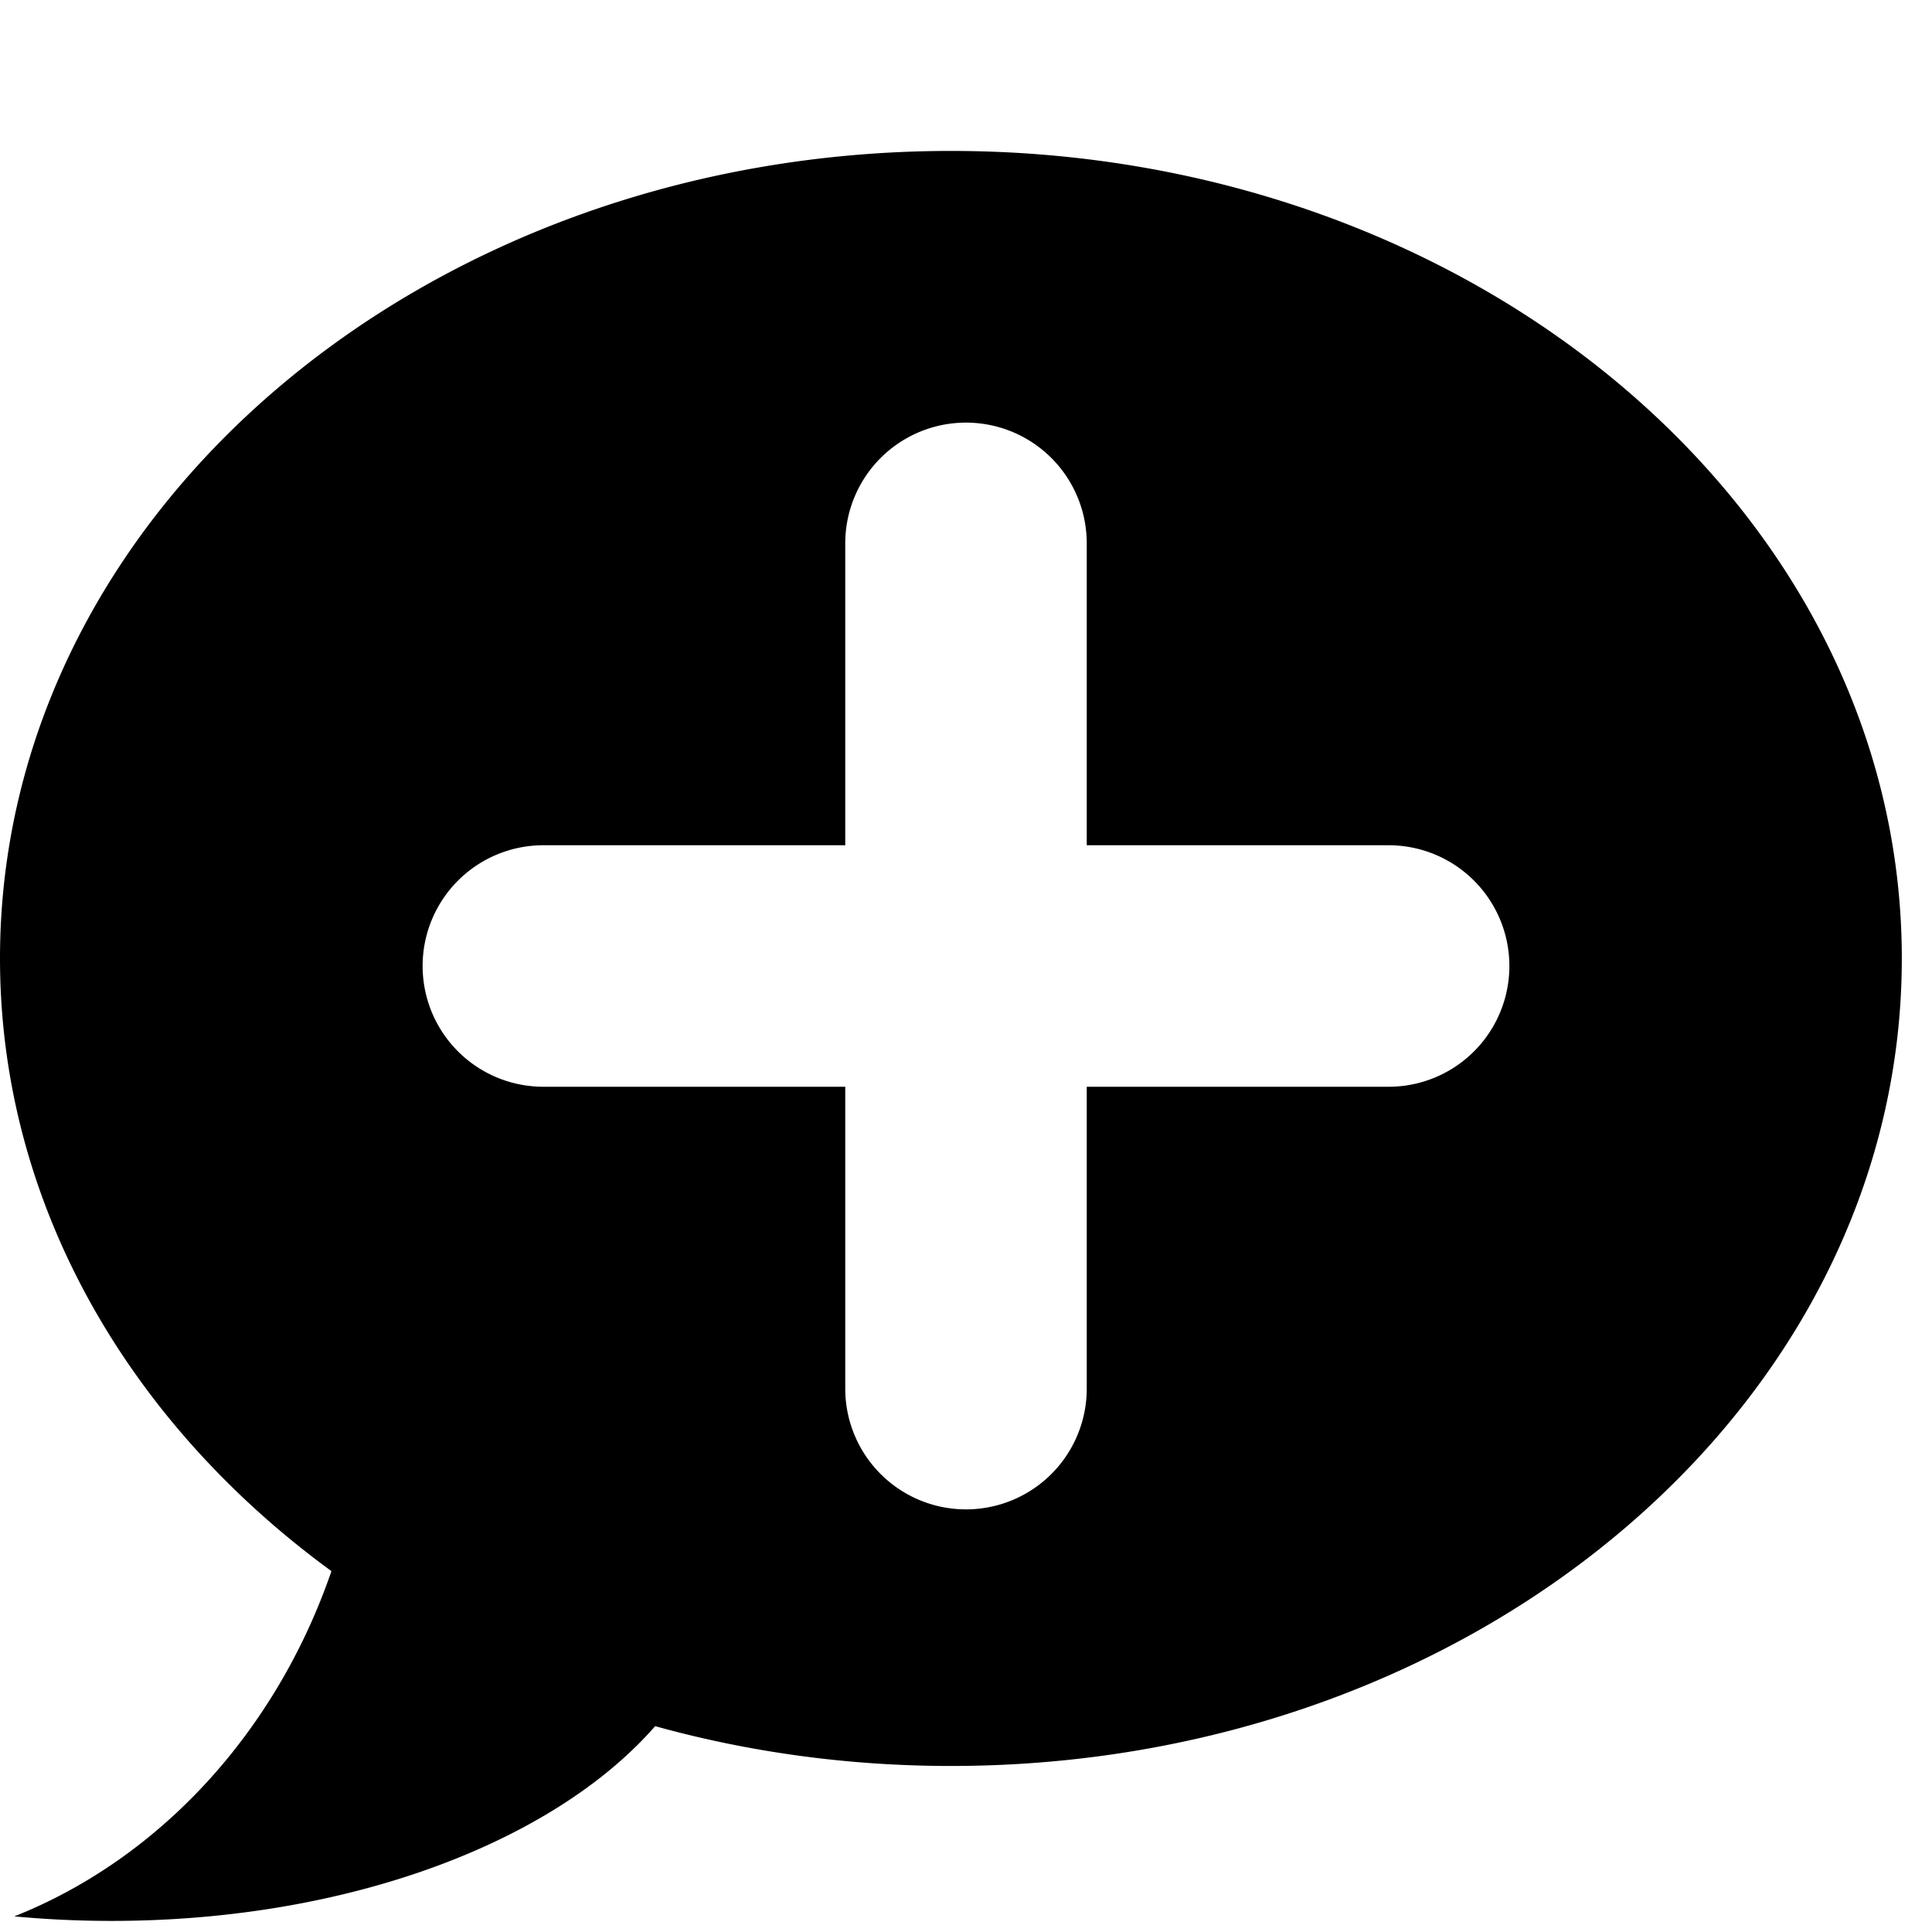 <svg xmlns="http://www.w3.org/2000/svg"  width="22pt" height="22pt" class="tc-image-add-comment tc-image-button" viewBox="0 0 128 128"><path fill-rule="evenodd" d="M56 56H36a8 8 0 100 16h20v20a8 8 0 1016 0V72h20a8 8 0 100-16H72V36a8 8 0 10-16 0v20zm-12.595 58.362c-6.683 7.659-20.297 12.903-36.006 12.903-2.196 0-4.35-.102-6.451-.3 9.652-3.836 17.356-12.24 21.01-22.874C8.516 94.28 0 79.734 0 63.5 0 33.953 28.206 10 63 10s63 23.953 63 53.5S97.794 117 63 117c-6.841 0-13.428-.926-19.595-2.638z"/></svg>